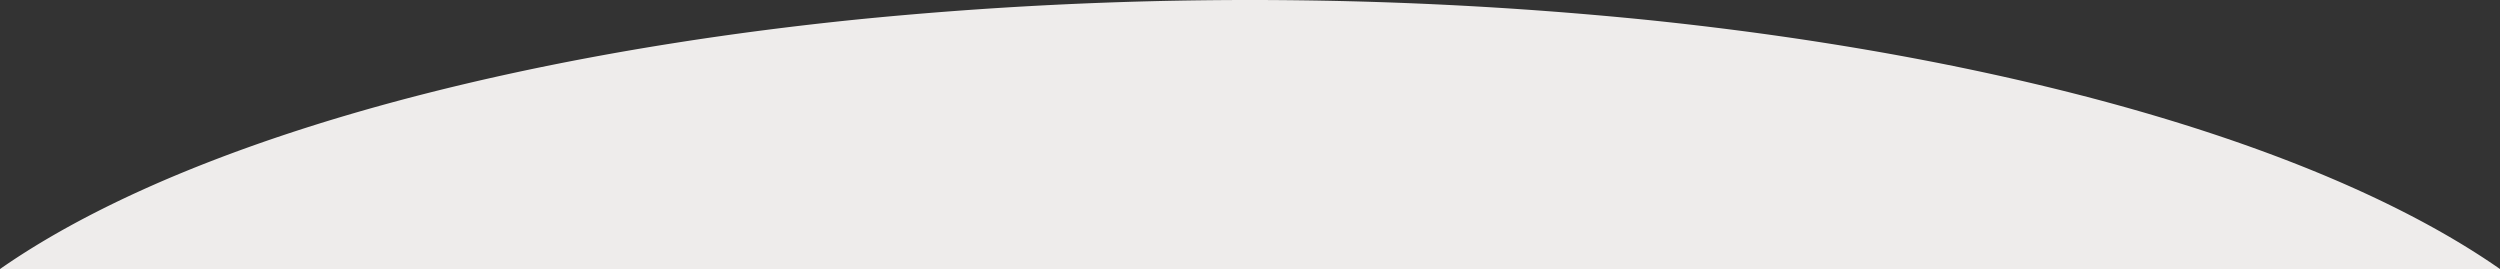 <svg xmlns="http://www.w3.org/2000/svg" width="1366" height="147" viewBox="0 0 1366 147">
  <rect x="0" y="0" width="1366" height="147" fill="#333333" stroke="none"/>
  <path id="sec2_top" d="M1751.463,2098h-1366c31.027-21.645,70.507-41.74,117.344-59.729,46.676-17.928,100.107-33.555,158.81-46.447,59.611-13.092,124.035-23.222,191.483-30.109a2169.671,2169.671,0,0,1,430.728,0c67.448,6.887,131.872,17.017,191.483,30.109,58.7,12.892,112.134,28.519,158.81,46.447,46.839,17.991,86.319,38.086,117.344,59.729h0Z" transform="translate(-385.465 -1951)" fill="#eeeceb"/>
</svg>
